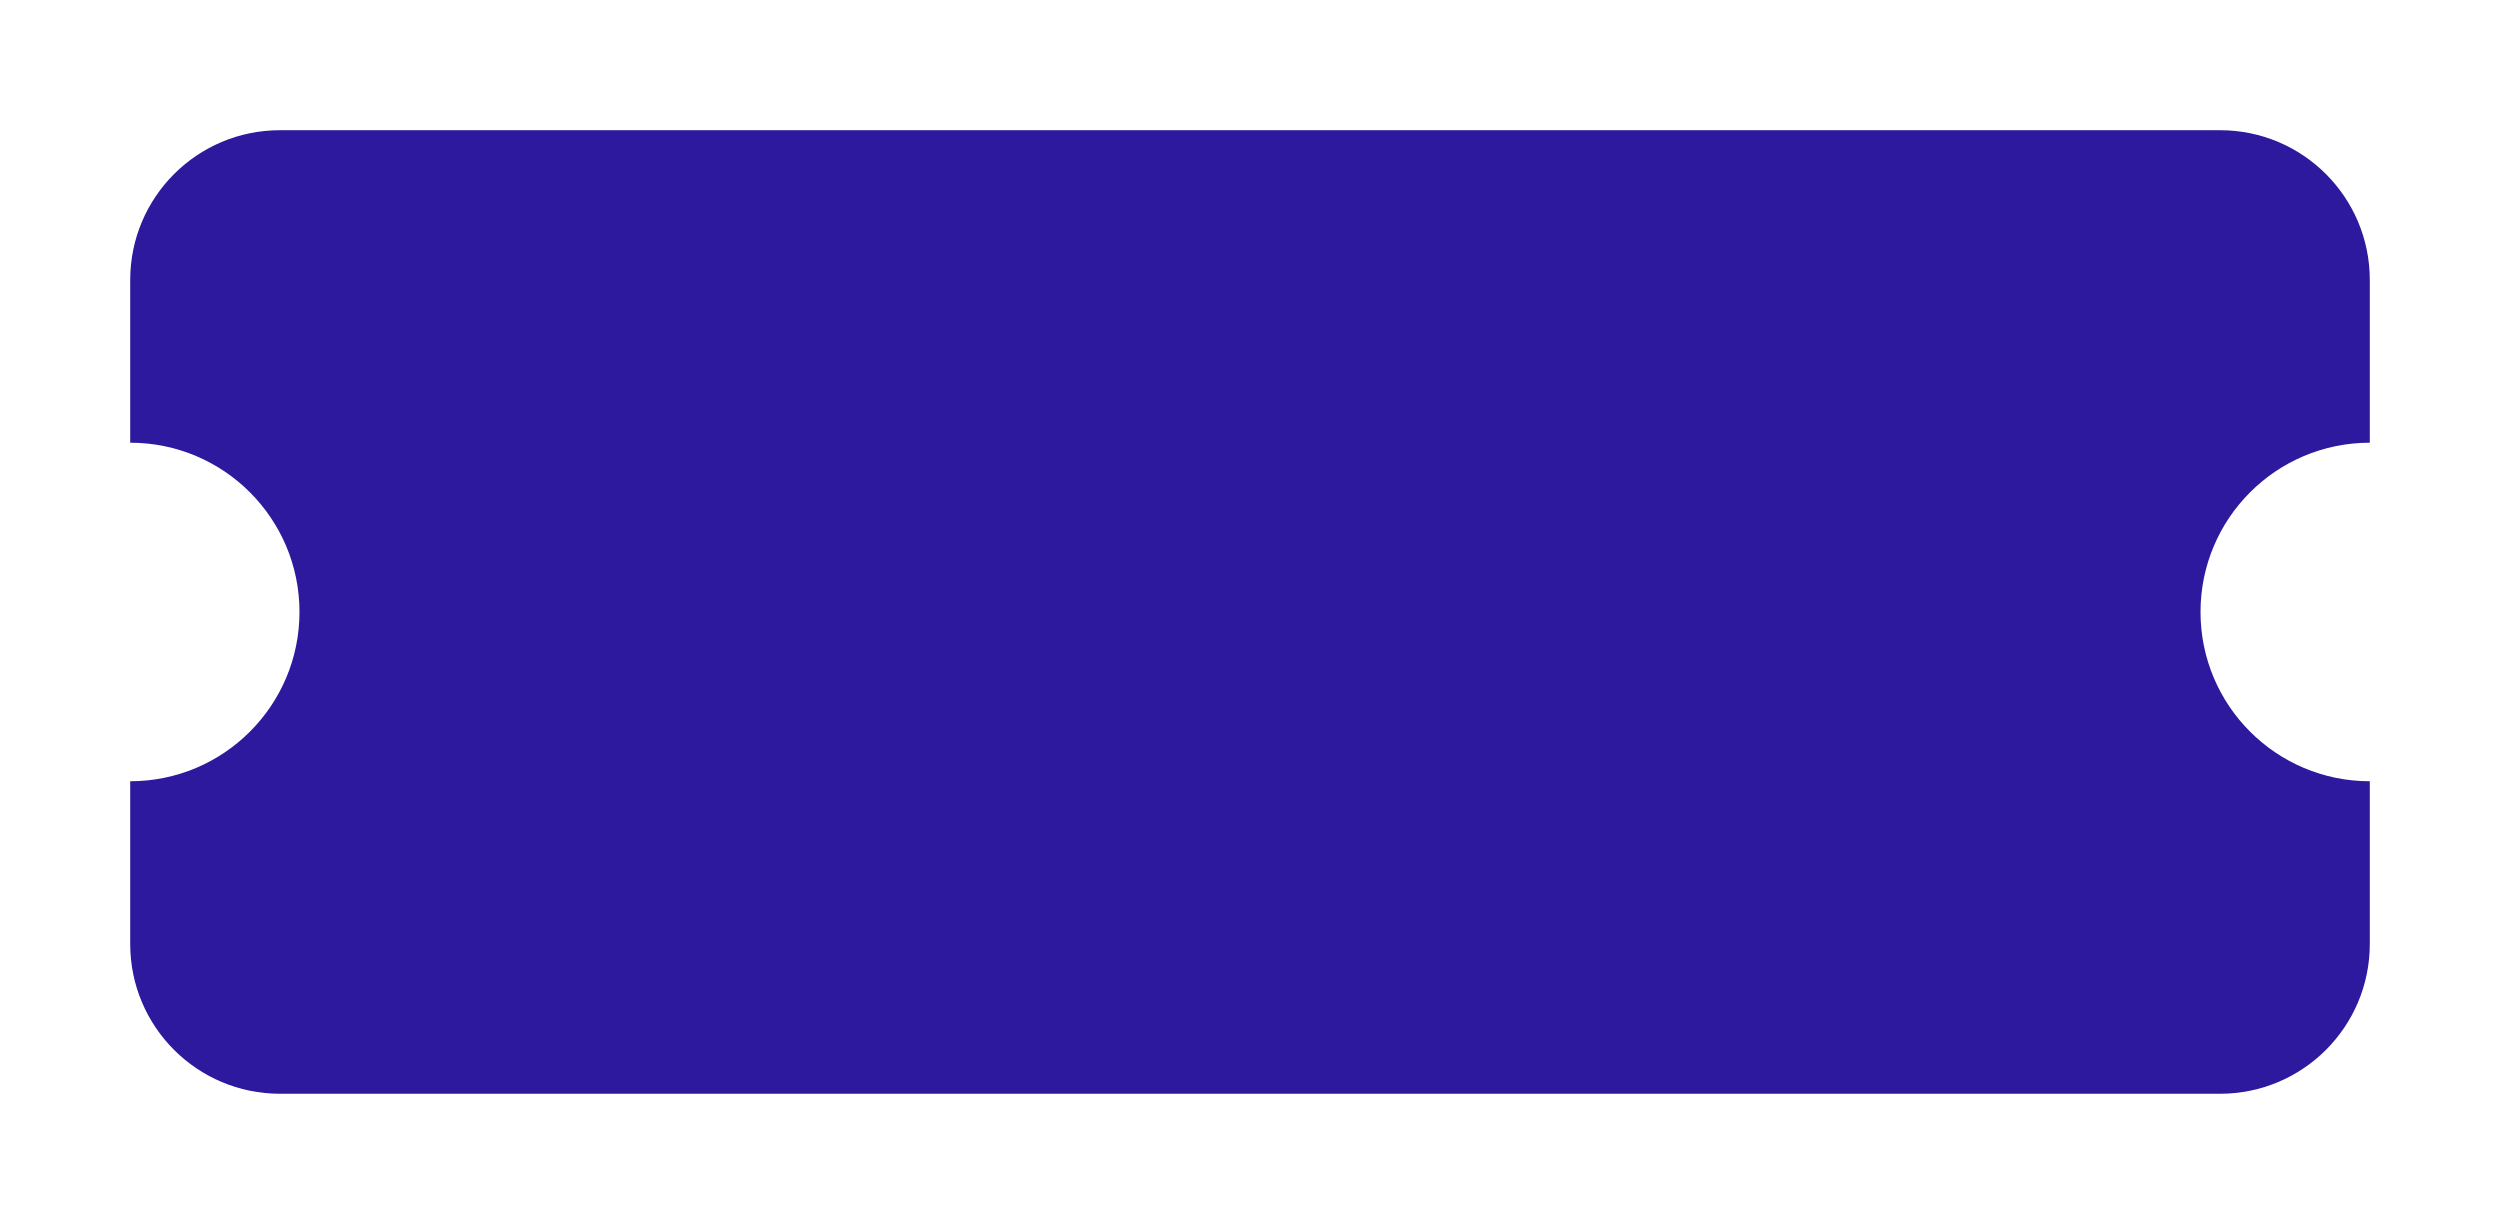 <svg width="384" height="188" viewBox="0 0 384 188" fill="none" xmlns="http://www.w3.org/2000/svg">
<g filter="url(#filter0_d_1_1654)">
<path fill-rule="evenodd" clip-rule="evenodd" d="M20 39C20 26.297 30.297 16 43 16H341C353.703 16 364 26.297 364 39V64C349.641 64 338 75.641 338 90C338 104.359 349.641 116 364 116V141C364 153.703 353.703 164 341 164H43C30.297 164 20 153.703 20 141V116C34.359 116 46 104.359 46 90C46 75.641 34.359 64 20 64V39Z" fill="#2C199E"/>
</g>
<defs>
<filter id="filter0_d_1_1654" x="0" y="0" width="384" height="188" filterUnits="userSpaceOnUse" color-interpolation-filters="sRGB">
<feFlood flood-opacity="0" result="BackgroundImageFix"/>
<feColorMatrix in="SourceAlpha" type="matrix" values="0 0 0 0 0 0 0 0 0 0 0 0 0 0 0 0 0 0 127 0" result="hardAlpha"/>
<feOffset dy="4"/>
<feGaussianBlur stdDeviation="10"/>
<feColorMatrix type="matrix" values="0 0 0 0 0 0 0 0 0 0 0 0 0 0 0 0 0 0 0.25 0"/>
<feBlend mode="normal" in2="BackgroundImageFix" result="effect1_dropShadow_1_1654"/>
<feBlend mode="normal" in="SourceGraphic" in2="effect1_dropShadow_1_1654" result="shape"/>
</filter>
</defs>
</svg>
